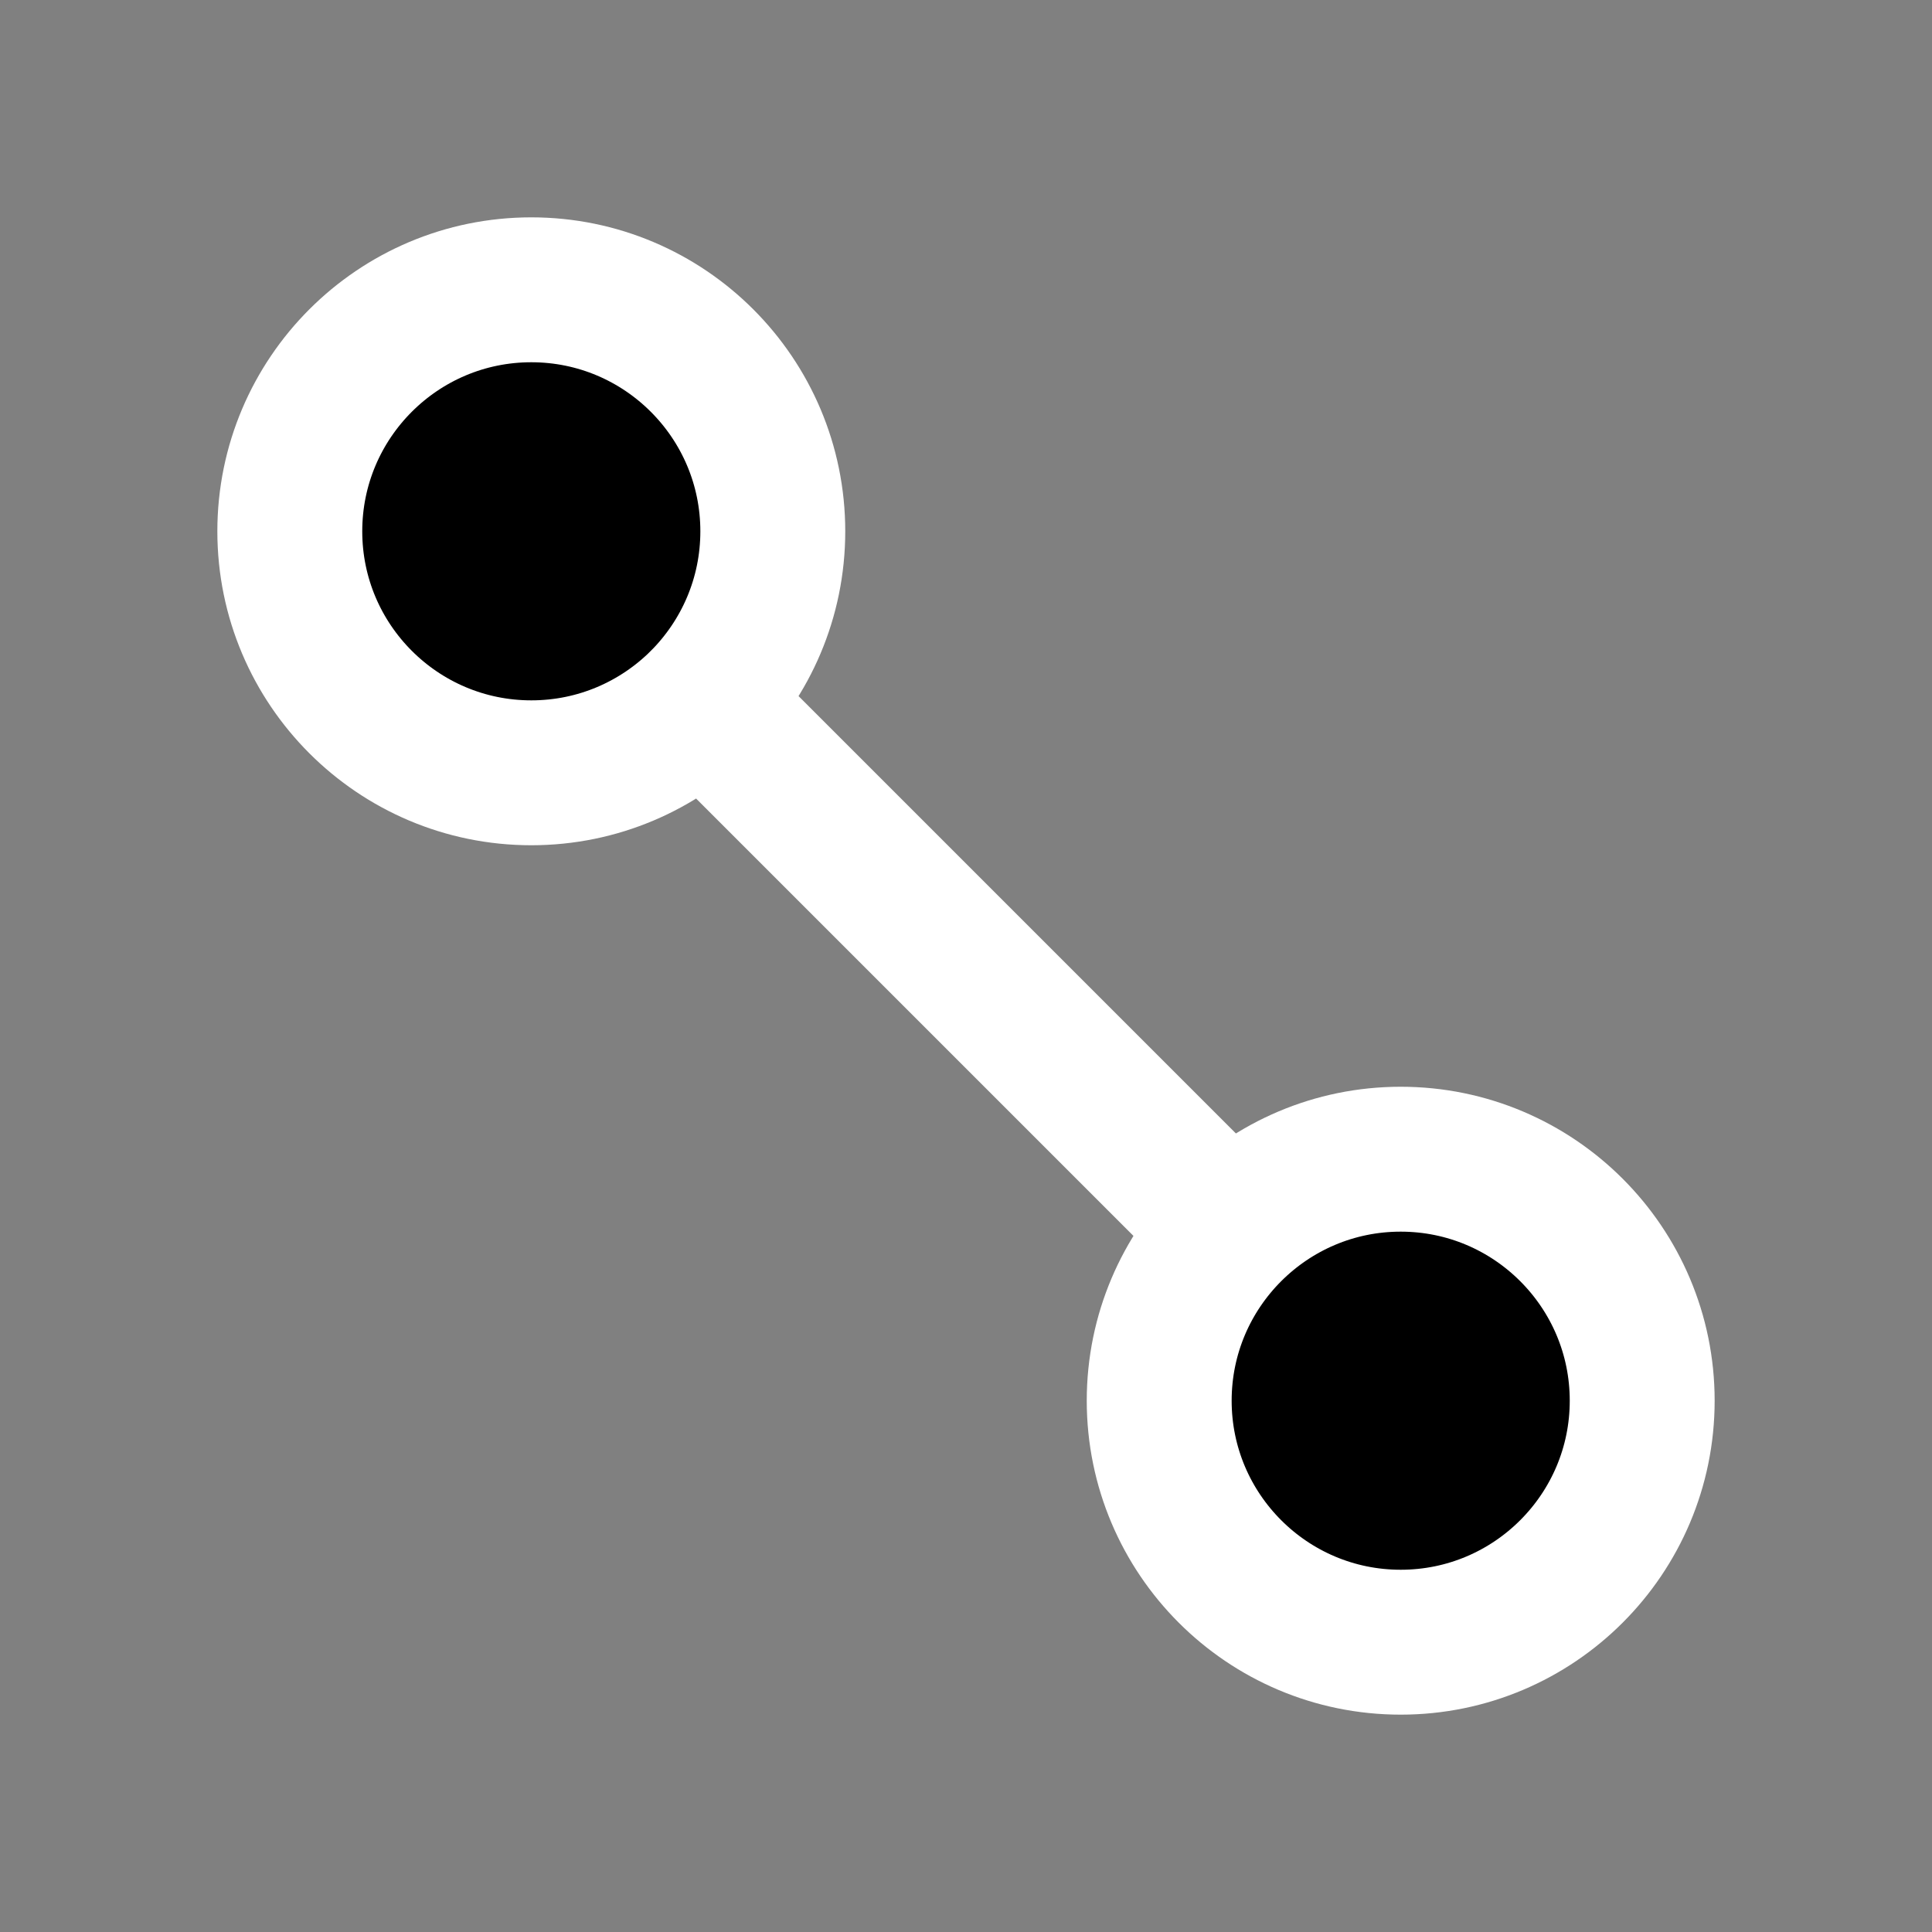 <svg xmlns="http://www.w3.org/2000/svg" xmlns:xlink="http://www.w3.org/1999/xlink" width="20" height="20" version="1.1" viewBox="0 0 20 20"><rect x="0" y="0" width="20" height="20" fill="#808080" stroke="none"/><title>ef7_black</title><desc>Created with Sketch.</desc><g id="ef7_black" fill="none" fill-rule="evenodd" stroke="none" stroke-width="1"><path id="Fill-1" fill="#000" stroke="#FFF" stroke-width="1.5" d="M7.268,7.268 L14.5,14.5 L7.268,7.268 C6.815,7.72 6.19,8 5.5,8 C4.12,8 3,6.88 3,5.5 C3,4.12 4.12,3 5.5,3 C6.88,3 8,4.12 8,5.5 C8,6.19 7.72,6.815 7.268,7.268 Z"/><path id="Fill-1-Copy" fill="#000" stroke="#FFF" stroke-width="1.5" d="M17,14.5 C17,15.88 15.88,17 14.5,17 C13.12,17 12,15.88 12,14.5 C12,13.12 13.12,12 14.5,12 C15.88,12 17,13.12 17,14.5"/></g></svg>